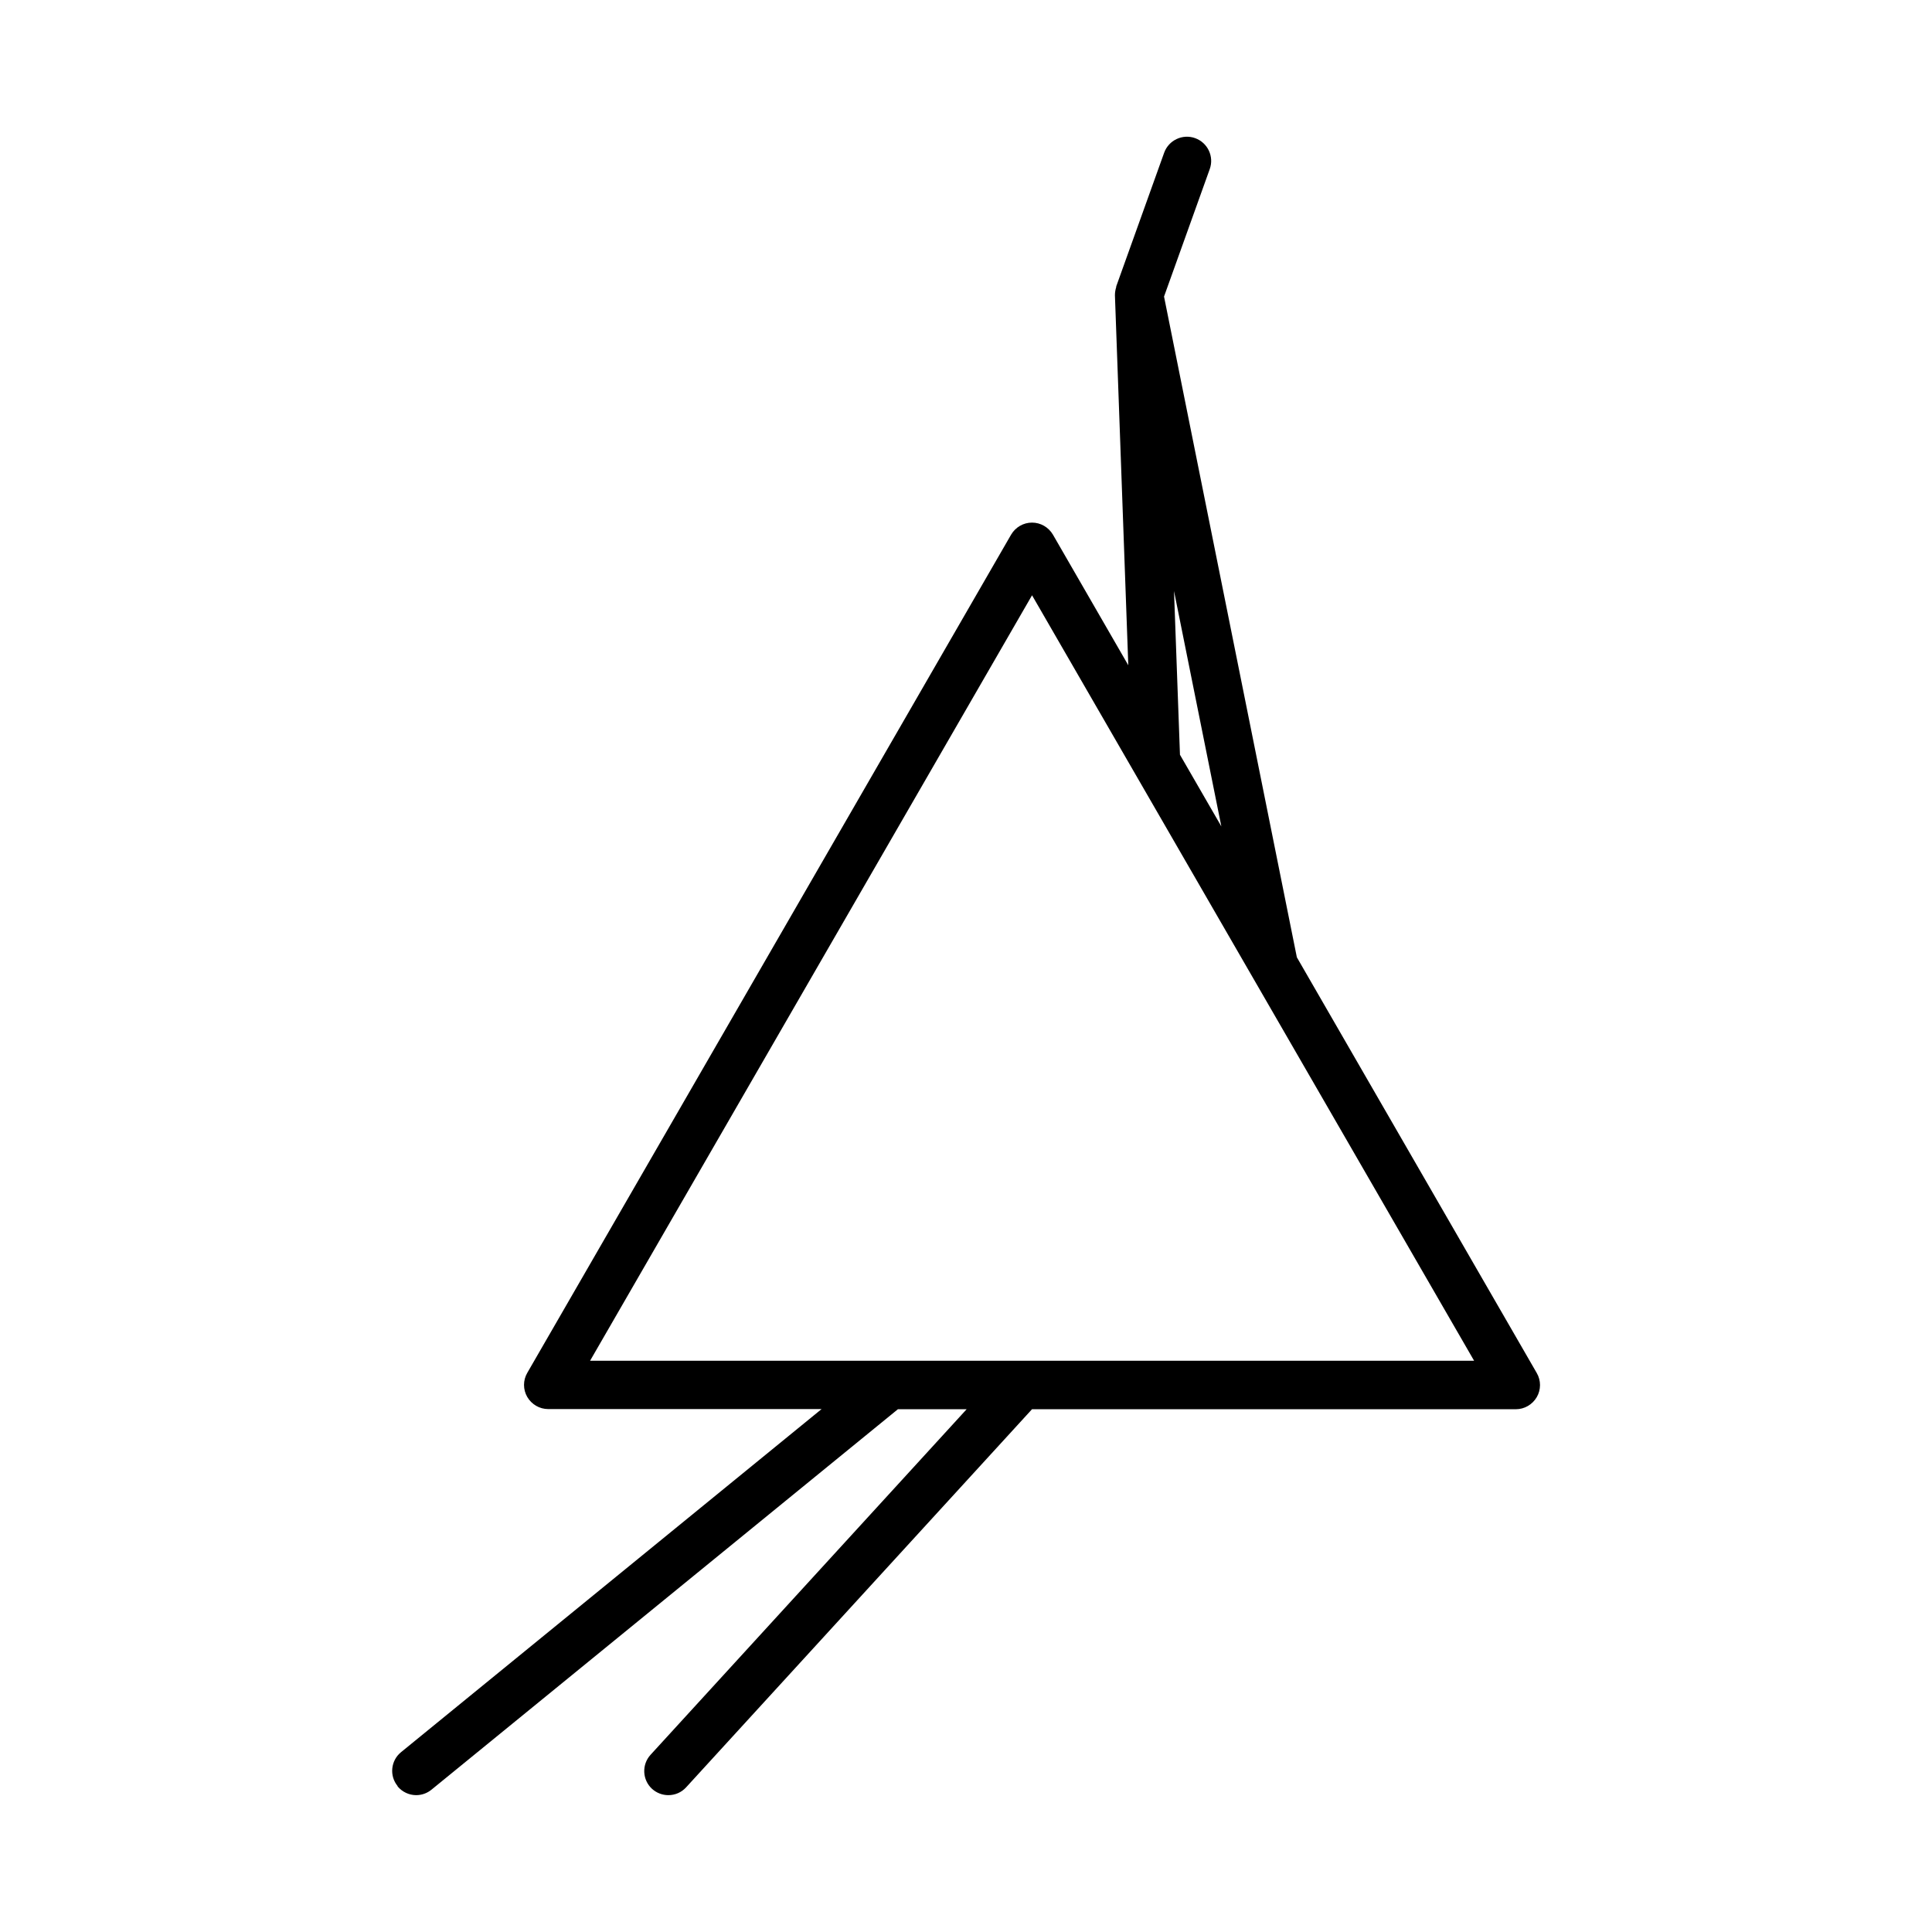 <?xml version="1.0" encoding="UTF-8"?>
<svg id="icons" xmlns="http://www.w3.org/2000/svg" viewBox="0 0 120 120">
  <path d="m24.69,110.95c.3.36.73.55,1.16.55.33,0,.67-.11.95-.34l28.97-23.63h4.27l-19.63,21.46c-.56.61-.52,1.56.09,2.12.29.26.65.39,1.01.39.41,0,.81-.16,1.11-.49l21.48-23.48h30.05c.54,0,1.03-.29,1.3-.75.27-.46.27-1.04,0-1.5l-14.9-25.82-8.25-41.04,2.84-7.92c.28-.78-.13-1.64-.91-1.92-.78-.28-1.64.13-1.92.9l-2.98,8.31s0,.03,0,.04c-.05.16-.08.33-.08.5,0,0,0,.01,0,.02l.83,22.97-4.68-8.11c-.27-.46-.76-.75-1.3-.75s-1.03.29-1.3.75l-30.05,52.06c-.27.46-.27,1.04,0,1.5.27.46.76.75,1.3.75h16.98l-26.12,21.31c-.64.52-.74,1.47-.21,2.11Zm48.23-74.24l2.94,14.62-2.57-4.45-.37-10.17Zm-8.82.26l13.75,23.81s0,0,0,0l13.71,23.74h-54.91l27.46-47.56Z"/>
</svg>